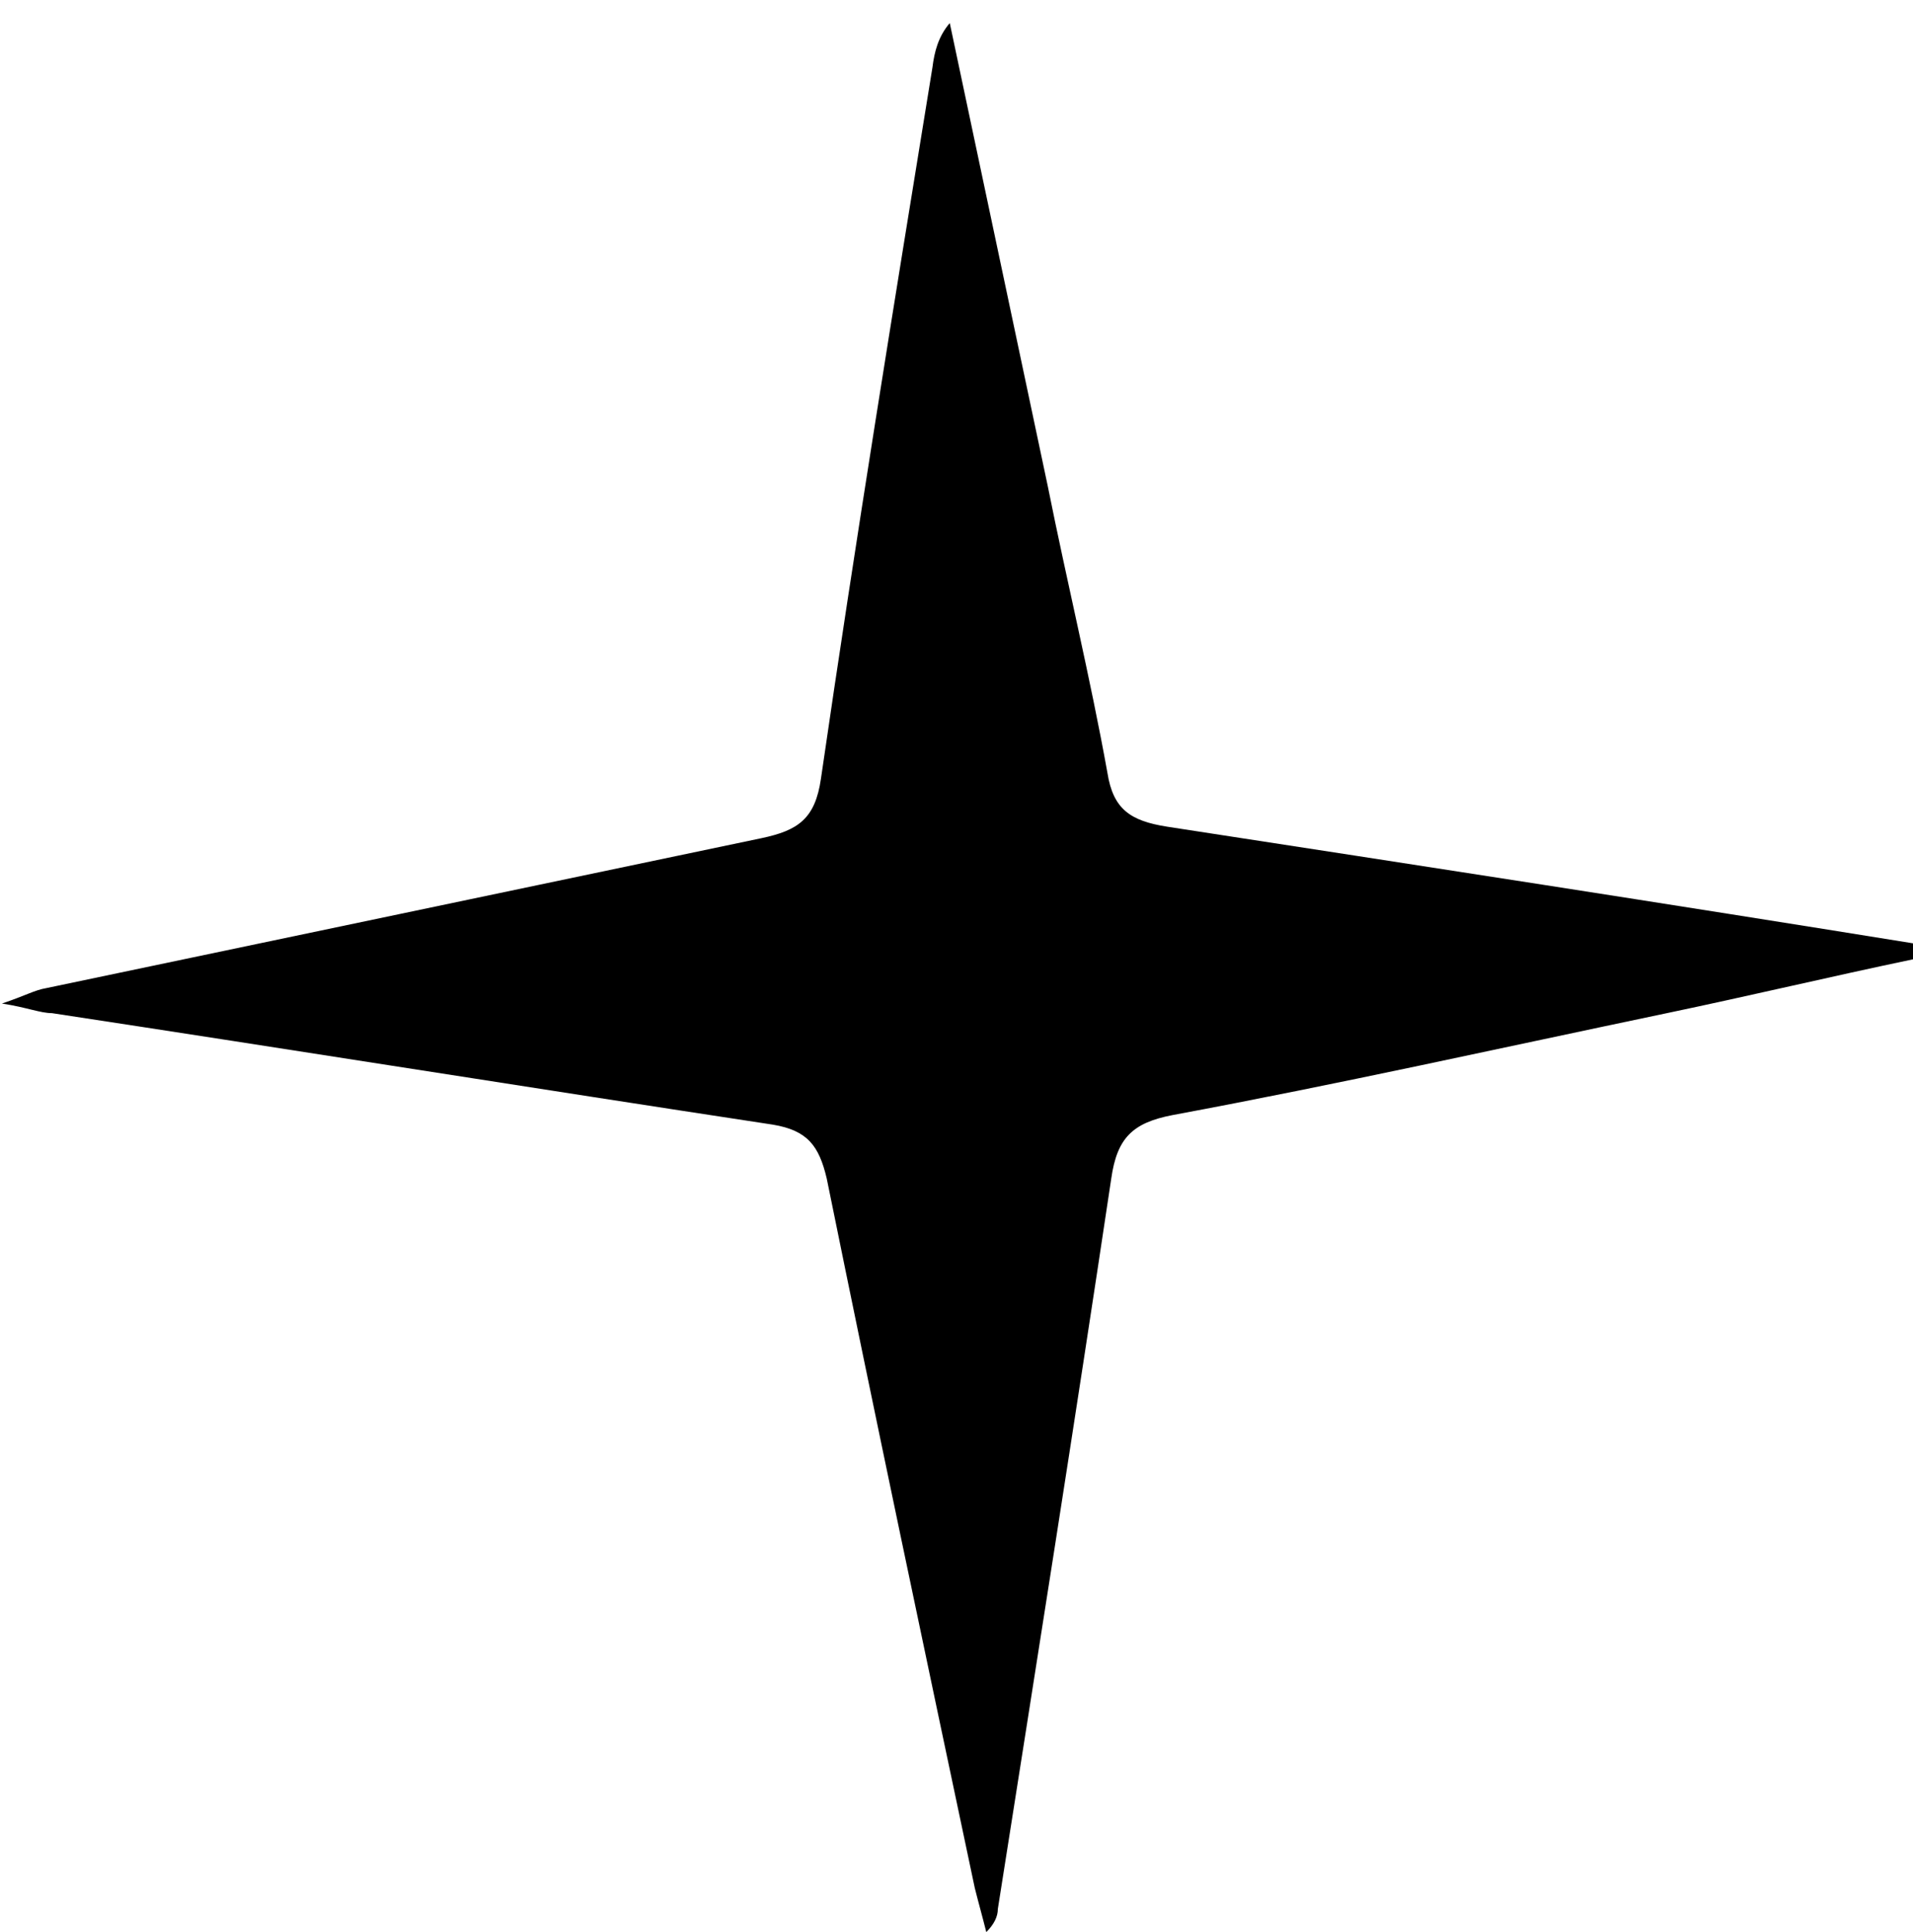 <?xml version="1.0" encoding="UTF-8"?>
<svg id="Calque_1" data-name="Calque 1" xmlns="http://www.w3.org/2000/svg" version="1.1" viewBox="0 0 99.5 100.5">
  <defs>
    <style>
      .cls-1 {
        fill: #000;
        stroke-width: 0px;
      }
    </style>
  </defs>
  <path class="cls-1" d="M99.5,49.9c-4.3.9-8.5,1.9-12.8,2.8-8.6,1.8-17.1,3.7-25.7,5.3-2.1.4-2.9,1.2-3.2,3.3-1.9,12.7-3.9,25.3-5.9,38,0,.4-.2.8-.6,1.2-.2-.8-.4-1.5-.6-2.3-2.6-12.3-5.2-24.6-7.7-36.9-.4-1.7-1-2.5-2.8-2.8-12.5-1.9-25-3.9-37.5-5.8-.6,0-1.3-.3-2.6-.5,1.2-.4,1.7-.7,2.3-.8,12.4-2.6,24.8-5.2,37.2-7.8,1.9-.4,2.8-1,3.1-3.1,1.8-12.4,3.8-24.7,5.8-37,.1-.8.3-1.6.9-2.3,1.7,8,3.4,16.1,5.1,24.1,1,5,2.2,9.9,3.1,14.9.3,1.9,1.2,2.5,3.1,2.8,13,2,26,4,39,6.1,0,.2,0,.4,0,.7Z"/>
  <path class="cls-1" d="M755.5,49.5c-1.8-8.5-3.6-16.9-5.3-25.4-.9-4.5-2-8.9-2.8-13.5-.3-1.9-1.1-2.7-3.1-3-12.3-1.8-24.5-3.8-36.8-5.7-.8-.1-1.6-.3-3-.6,1-.4,1.4-.6,1.9-.7,12.2-2.6,24.4-5.2,36.7-7.6,2.5-.5,3.5-1.5,3.9-4.1,1.8-12.2,3.8-24.4,5.7-36.5,0-.6.3-1.2.8-1.8,1,4.4,1.9,8.9,2.9,13.3,1.8,8.5,3.6,16.9,5.3,25.4.4,2,1.3,2.7,3.2,3,12,1.8,24,3.7,36,5.6,1.1.2,2.3.4,3.5,1-.8.2-1.7.4-2.5.6-12.3,2.6-24.6,5.2-36.9,7.7-1.6.3-2.4.9-2.6,2.6-1.9,12.4-3.9,24.8-5.8,37.3-.1.8-.3,1.6-.4,2.4-.2,0-.4,0-.6,0Z"/>
  <path class="cls-1" d="M732.8-37.5c-3.5.8-7.1,1.5-10.6,2.3-4.4.9-4.4.9-5.1,5.3-.6,3.5-1.1,7-2.2,10.6-.8-3.7-1.8-7.3-2.3-11.1-.4-2.9-1.5-4.3-4.6-4.5-3.9-.3-7.7-1.1-11.5-2.3,4.3-.9,8.5-1.8,12.8-2.6,1.8-.3,2.6-1.2,2.8-3.1.5-4.3,1.3-8.5,2.5-12.8.9,4.1,1.9,8.2,2.6,12.4.4,2.1,1.3,3,3.5,3.3,4.1.4,8.2,1.3,12.2,1.9,0,.2,0,.3,0,.5Z"/>
  <path class="cls-1" d="M785.3,38.5c.5,2.4,1.2,4.8,1.5,7.2.3,2.1,1.1,3.2,3.4,3.3,2.5.2,5,.8,7.6,1.7-2.5.5-5,1.2-7.6,1.6-1.9.3-2.9.9-3.1,3.1-.2,2.6-.8,5.2-1.8,7.9-.5-2.3-1.2-4.6-1.4-6.9-.3-2.7-1.6-3.8-4.3-3.9-2.4-.1-4.7-.7-7.2-1.5,2.7-.6,5.4-1.2,8.1-1.7,1.8-.3,2.7-1,2.9-3,.2-2.6.8-5.2,1.3-7.8.2,0,.3,0,.5,0Z"/>
</svg>
